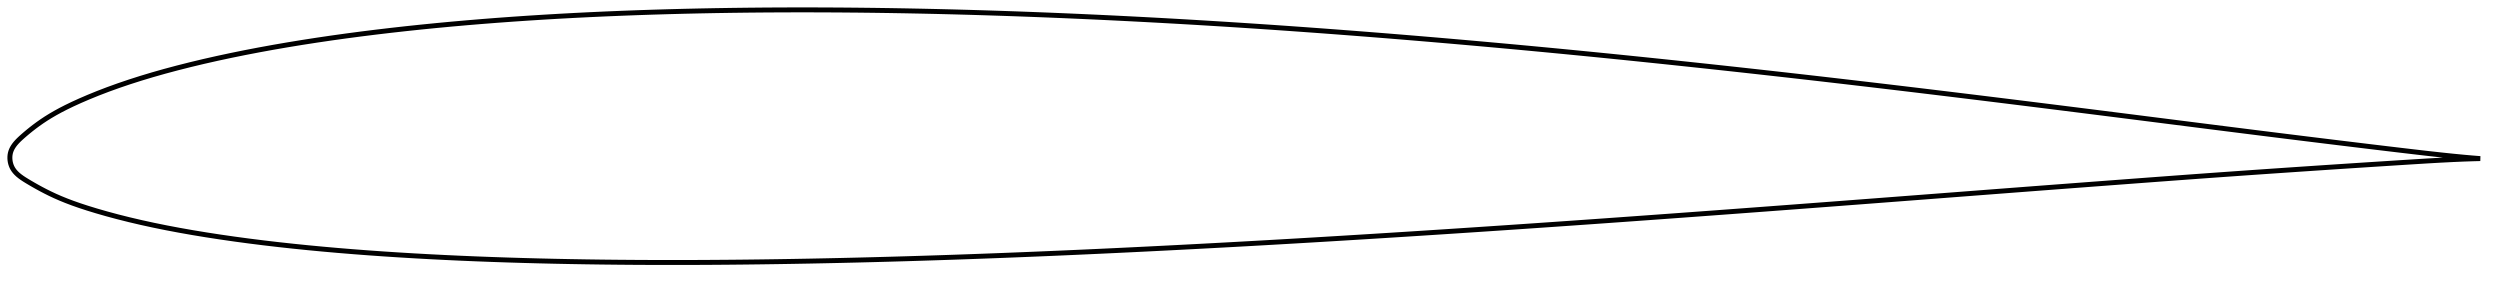 <?xml version="1.0" encoding="utf-8" ?>
<svg baseProfile="full" height="114.235" version="1.1" width="1011.813" xmlns="http://www.w3.org/2000/svg" xmlns:ev="http://www.w3.org/2001/xml-events" xmlns:xlink="http://www.w3.org/1999/xlink"><defs /><polygon fill="none" points="1003.813,64.186 1000.887,63.955 997.08,63.62 992.783,63.203 988.007,62.703 982.771,62.122 977.13,61.471 971.171,60.769 964.981,60.031 958.646,59.269 952.232,58.491 945.772,57.705 939.282,56.91 932.771,56.108 926.247,55.301 919.713,54.487 913.169,53.668 906.616,52.845 900.057,52.018 893.491,51.188 886.921,50.355 880.35,49.521 873.777,48.687 867.204,47.853 860.633,47.02 854.063,46.189 847.495,45.36 840.929,44.534 834.365,43.71 827.803,42.89 821.245,42.073 814.688,41.259 808.134,40.449 801.583,39.643 795.034,38.841 788.487,38.044 781.943,37.252 775.402,36.464 768.864,35.682 762.329,34.905 755.796,34.134 749.267,33.369 742.739,32.61 736.214,31.857 729.69,31.111 723.167,30.372 716.644,29.64 710.121,28.914 703.597,28.195 697.073,27.483 690.55,26.778 684.027,26.08 677.506,25.389 670.986,24.705 664.47,24.03 657.956,23.362 651.446,22.703 644.938,22.053 638.433,21.412 631.929,20.78 625.427,20.157 618.925,19.544 612.423,18.939 605.921,18.344 599.418,17.759 592.915,17.182 586.412,16.616 579.909,16.058 573.407,15.511 566.906,14.973 560.407,14.446 553.909,13.93 547.414,13.424 540.921,12.929 534.431,12.445 527.942,11.972 521.456,11.511 514.972,11.061 508.49,10.624 502.01,10.198 495.531,9.785 489.054,9.384 482.579,8.996 476.105,8.621 469.632,8.259 463.16,7.91 456.689,7.575 450.22,7.252 443.752,6.944 437.286,6.649 430.822,6.368 424.36,6.101 417.901,5.849 411.444,5.611 404.992,5.389 398.543,5.182 392.097,4.99 385.655,4.814 379.217,4.655 372.783,4.512 366.353,4.386 359.926,4.277 353.504,4.185 347.086,4.112 340.672,4.056 334.262,4.019 327.856,4.0 321.456,4 315.06,4.02 308.67,4.06 302.285,4.12 295.906,4.201 289.533,4.302 283.168,4.425 276.809,4.569 270.459,4.736 264.117,4.927 257.784,5.14 251.461,5.378 245.148,5.64 238.846,5.927 232.556,6.24 226.278,6.58 220.013,6.947 213.762,7.342 207.524,7.766 201.3,8.219 195.092,8.703 188.898,9.218 182.722,9.764 176.562,10.344 170.422,10.956 164.302,11.603 158.204,12.285 152.13,13.004 146.084,13.76 140.07,14.554 134.092,15.389 128.154,16.263 122.261,17.178 116.416,18.136 110.62,19.138 104.873,20.186 99.172,21.282 93.516,22.43 87.916,23.63 82.393,24.88 76.98,26.177 71.712,27.51 66.622,28.872 61.719,30.263 56.993,31.686 52.419,33.146 47.971,34.655 43.657,36.21 39.559,37.783 35.785,39.32 32.404,40.778 29.422,42.136 26.794,43.406 24.452,44.609 22.337,45.767 20.402,46.895 18.613,48.008 16.941,49.115 15.376,50.215 13.92,51.293 12.582,52.332 11.366,53.315 10.268,54.236 9.278,55.093 8.388,55.889 7.598,56.637 6.904,57.349 6.297,58.035 5.772,58.705 5.321,59.365 4.94,60.02 4.626,60.677 4.378,61.34 4.193,62.015 4.07,62.702 4.007,63.399 4.0,64.103 4.049,64.809 4.153,65.516 4.314,66.218 4.535,66.911 4.817,67.591 5.167,68.25 5.586,68.891 6.079,69.518 6.65,70.133 7.306,70.744 8.053,71.354 8.902,71.973 9.862,72.609 10.942,73.277 12.143,73.994 13.474,74.769 14.947,75.603 16.569,76.49 18.338,77.418 20.242,78.367 22.274,79.32 24.446,80.272 26.793,81.227 29.359,82.199 32.201,83.198 35.392,84.243 39.004,85.349 43.069,86.519 47.538,87.724 52.293,88.92 57.202,90.07 62.196,91.159 67.289,92.195 72.514,93.185 77.892,94.135 83.43,95.048 89.111,95.924 94.901,96.759 100.767,97.548 106.68,98.29 112.627,98.987 118.601,99.639 124.608,100.251 130.651,100.824 136.733,101.361 142.853,101.862 149.011,102.331 155.199,102.768 161.414,103.174 167.651,103.55 173.906,103.896 180.177,104.214 186.462,104.506 192.763,104.771 199.077,105.011 205.407,105.227 211.75,105.42 218.107,105.591 224.477,105.74 230.857,105.868 237.247,105.977 243.646,106.066 250.052,106.135 256.465,106.187 262.885,106.22 269.311,106.235 275.744,106.234 282.185,106.216 288.633,106.182 295.09,106.133 301.554,106.069 308.027,105.99 314.506,105.899 320.991,105.794 327.482,105.677 333.977,105.547 340.475,105.405 346.977,105.252 353.481,105.087 359.988,104.911 366.497,104.724 373.009,104.526 379.523,104.317 386.041,104.099 392.561,103.87 399.084,103.632 405.611,103.385 412.14,103.128 418.673,102.862 425.209,102.588 431.748,102.305 438.289,102.013 444.834,101.714 451.381,101.407 457.931,101.093 464.483,100.771 471.037,100.442 477.592,100.107 484.149,99.765 490.706,99.416 497.265,99.061 503.825,98.699 510.386,98.331 516.948,97.958 523.512,97.578 530.077,97.192 536.645,96.801 543.215,96.404 549.787,96.001 556.361,95.594 562.937,95.182 569.515,94.765 576.095,94.343 582.676,93.917 589.258,93.487 595.84,93.052 602.423,92.614 609.006,92.171 615.589,91.725 622.173,91.274 628.758,90.82 635.344,90.362 641.931,89.9 648.52,89.434 655.111,88.965 661.704,88.493 668.298,88.018 674.894,87.54 681.492,87.059 688.091,86.575 694.692,86.089 701.294,85.601 707.897,85.11 714.502,84.617 721.108,84.122 727.716,83.626 734.325,83.127 740.937,82.627 747.55,82.125 754.165,81.622 760.781,81.118 767.398,80.612 774.015,80.106 780.631,79.599 787.245,79.092 793.858,78.584 800.469,78.078 807.079,77.572 813.688,77.067 820.299,76.563 826.912,76.06 833.528,75.559 840.147,75.059 846.766,74.559 853.383,74.061 859.996,73.565 866.599,73.07 873.192,72.578 879.772,72.091 886.341,71.609 892.903,71.132 899.461,70.662 906.02,70.198 912.582,69.738 919.146,69.284 925.709,68.836 932.265,68.392 938.807,67.953 945.33,67.52 951.826,67.093 958.288,66.672 964.686,66.26 970.948,65.859 976.976,65.478 982.67,65.128 987.941,64.826 992.741,64.581 997.056,64.394 1000.878,64.262 1003.813,64.186" stroke="black" stroke-width="2.0" /></svg>